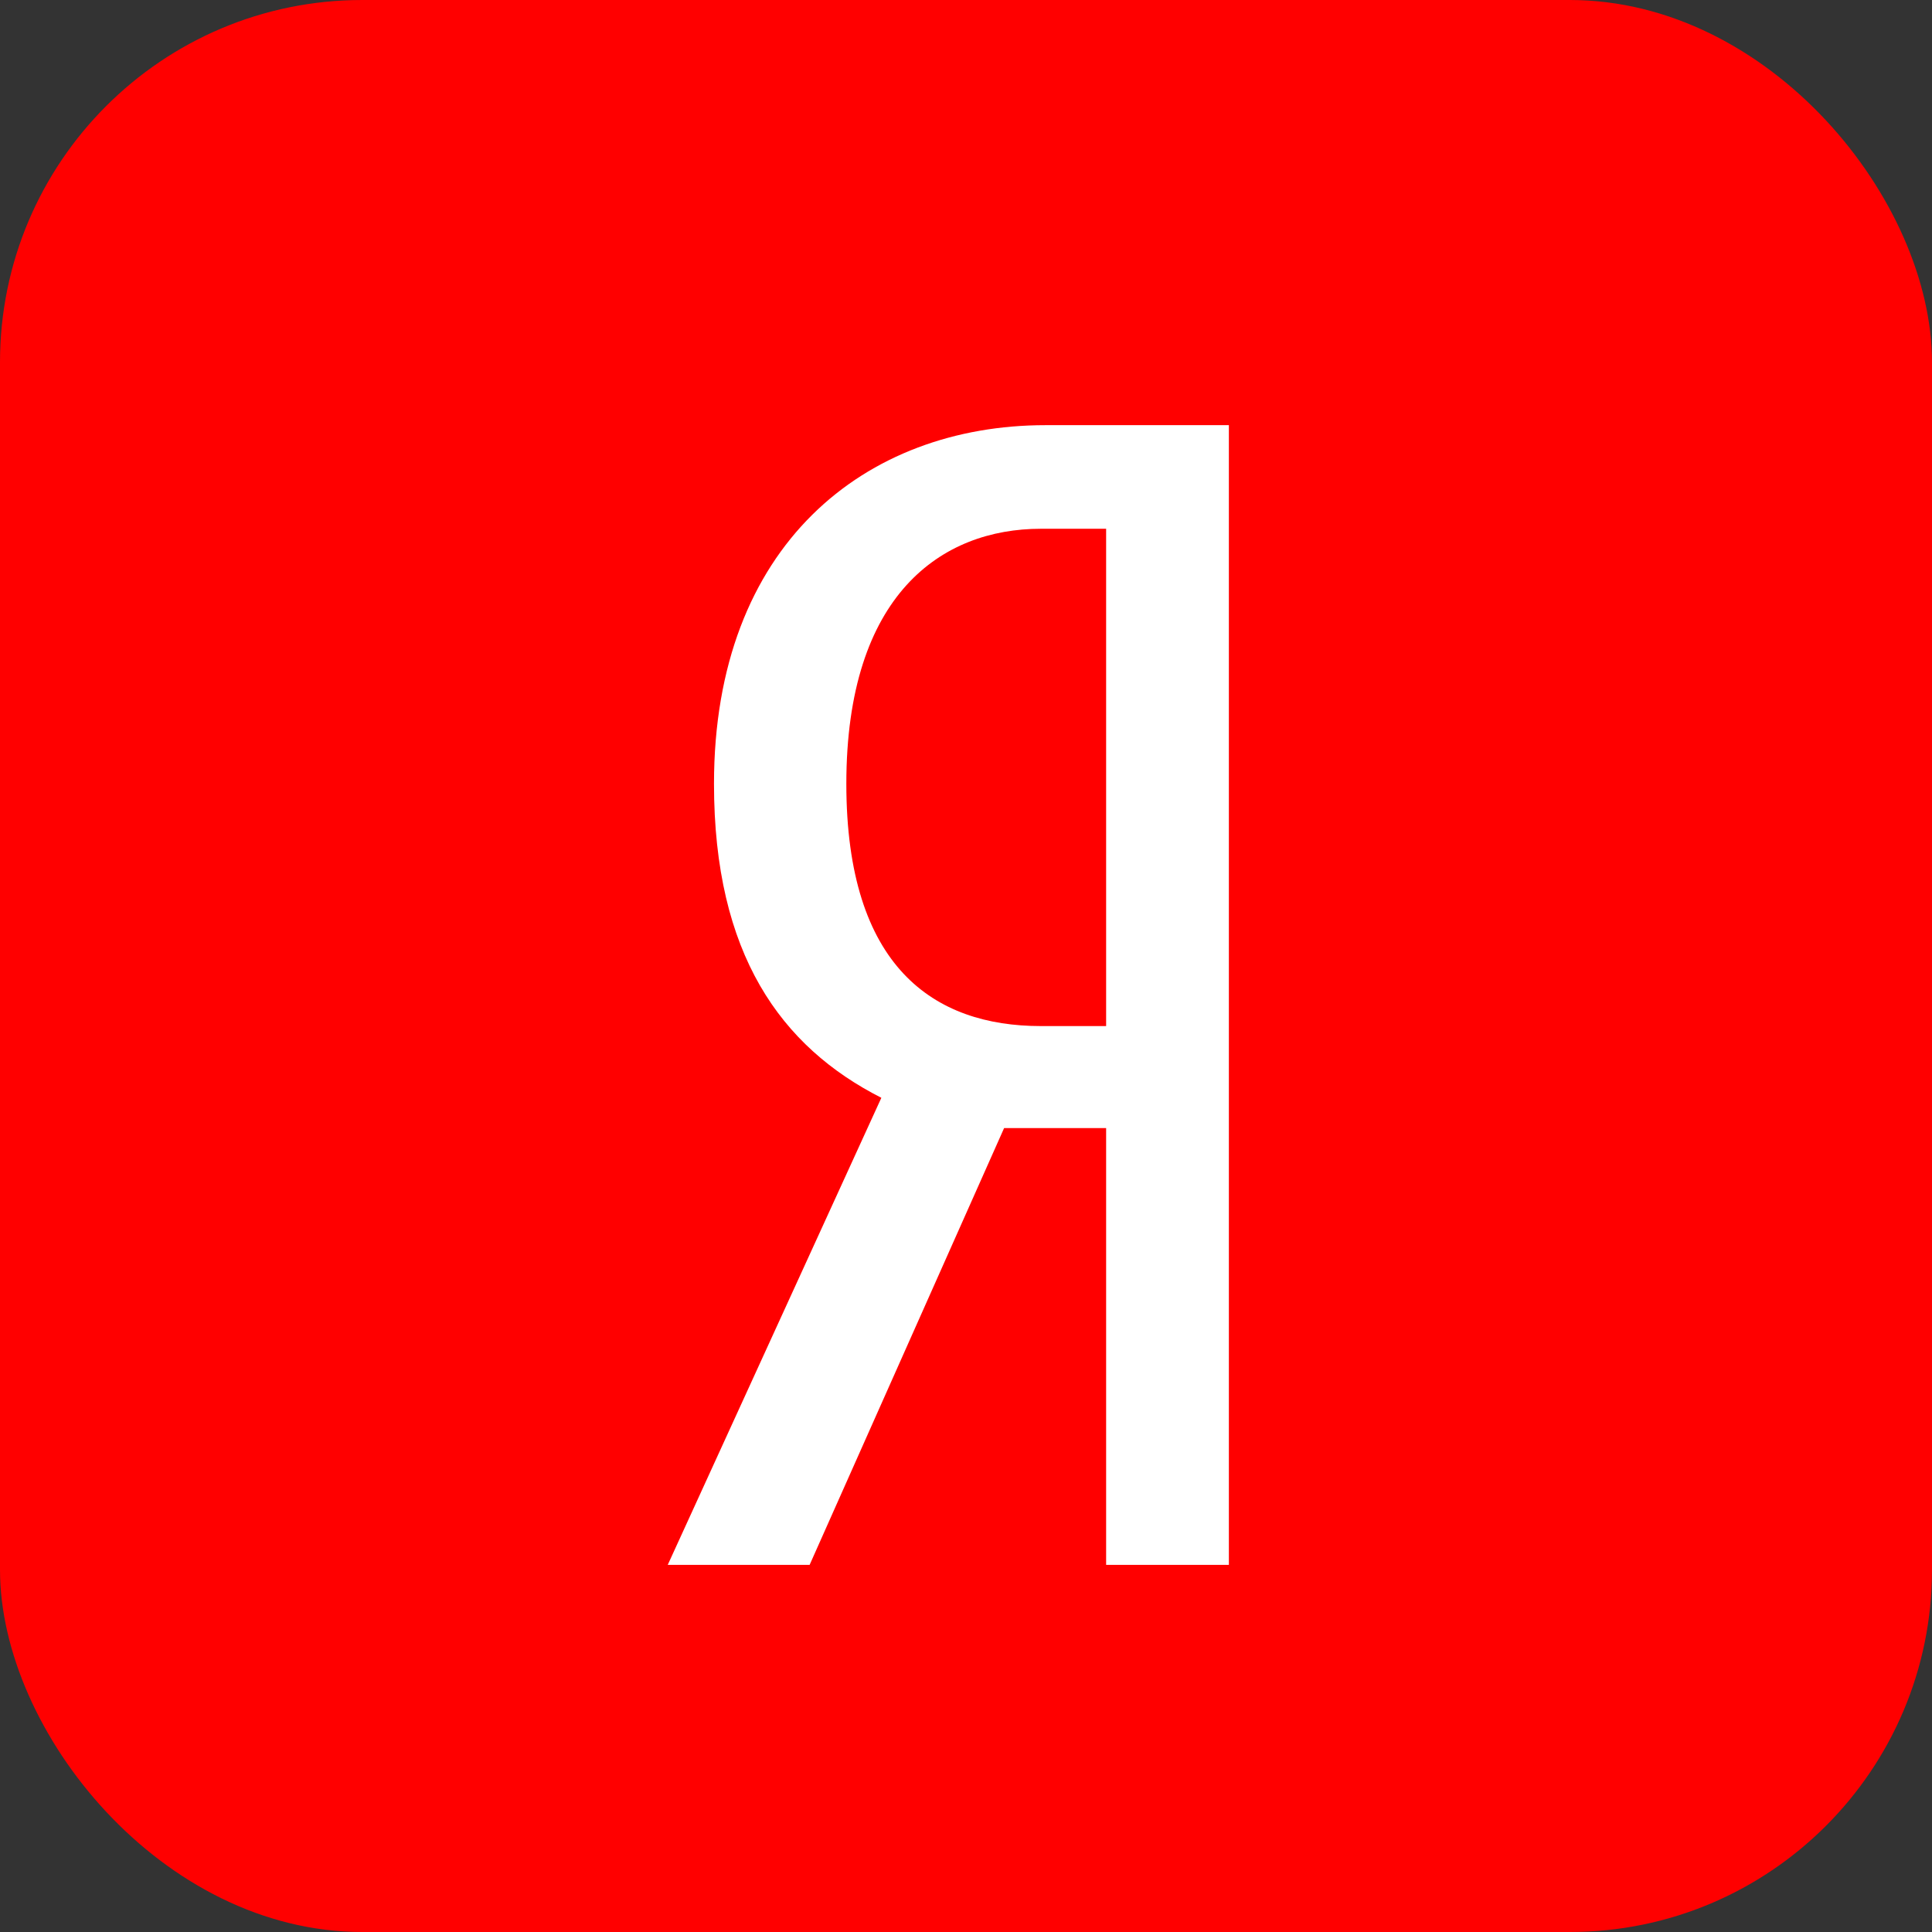 <svg width="32" height="32" viewBox="0 0 32 32" fill="none" xmlns="http://www.w3.org/2000/svg">
    <rect x="0" y="0" width="32" height="32" fill="#333333" stroke="none"/>
    <rect width="32" height="32" rx="6" fill="#FF0000"/>
    <g clip-path="url(#clip0)">
    <path d="M16.631 18.685L13.41 25.919H11.06L14.598 18.183C12.935 17.338 11.826 15.807 11.826 12.982C11.826 9.022 14.334 7.042 17.318 7.042H20.354V25.919H18.321V18.685H16.631ZM18.321 8.758H17.239C15.602 8.758 14.018 9.84 14.018 12.982C14.018 16.018 15.47 16.995 17.239 16.995H18.321V8.758Z" fill="white"/>
    </g>
    <defs>
    <clipPath id="clip0">
    <rect width="9.5" height="19" fill="white" transform="translate(11 7)"/>
    </clipPath>
    </defs>
</svg>
